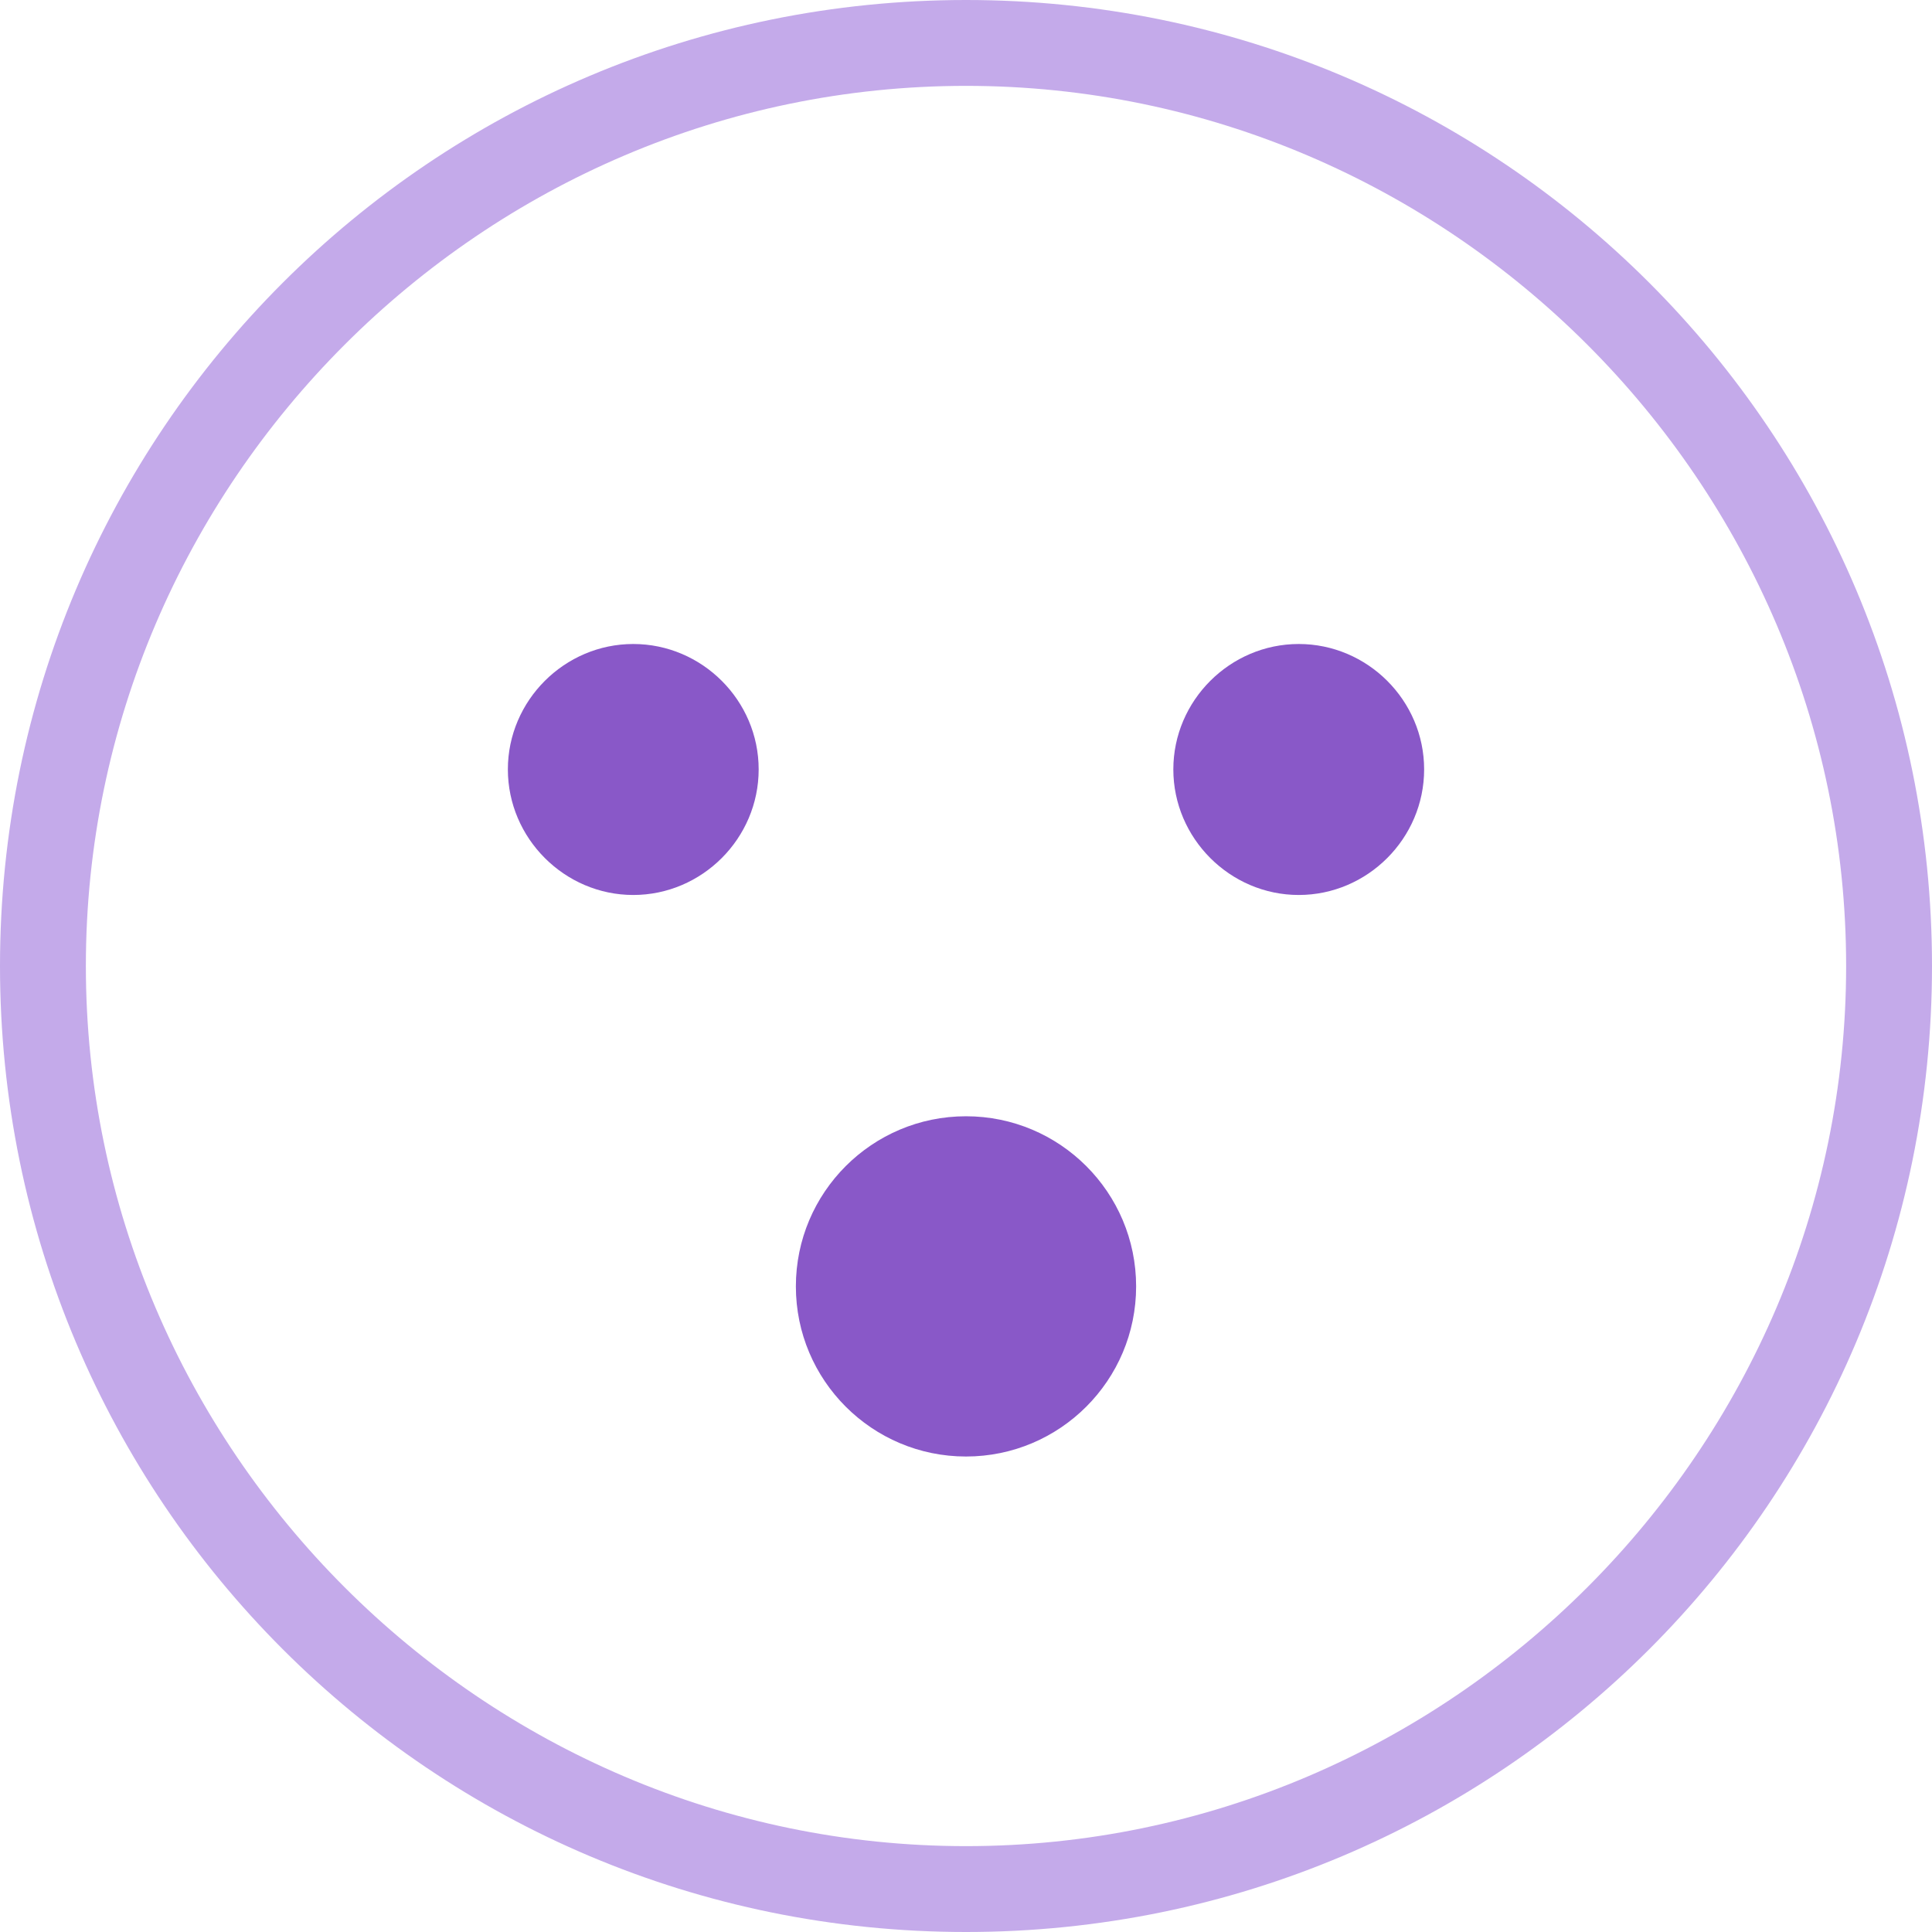 <?xml version="1.0" encoding="utf-8"?>
<svg xmlns="http://www.w3.org/2000/svg"
     xmlns:xlink="http://www.w3.org/1999/xlink"
     version="1.1"
     width="30"
     height="30"
     viewBox="0 0 1080 1080"
     xml:space="preserve">
  <style type="text/css">
    .st0{fill:#C4AAEA;}
    .st1{fill:#8958C8;}
  </style>
  <g>
    <path class="st0" d="M540,0C241.5,0,0,241.5,0,540s241.5,540,540,540s540-241.5,540-540S838.5,0,540,0z M540,1032
      C269.8,1032,48,810.2,48,540S269.8,48,540,48s492,221.8,492,492S810.2,1032,540,1032z"/>
    <path class="st1" d="M726,360c-38.4,0-70.1,31.6-70.1,70.1S687.6,500.3,726,500.3S796.1,468.7,796.1,430.1S764.4,360,726,360z
       M354,360c-38.4,0-70.1,31.6-70.1,70.1S315.6,500.3,354,500.3S424.1,468.7,424.1,430.1S392.4,360,354,360z M540,624
      c-52.5,0-95.1,42.6-95.1,95.1S487.5,814.2,540,814.2S635.1,771.6,635.1,719.1S592.5,624,540,624z"/>
  </g>
</svg>
